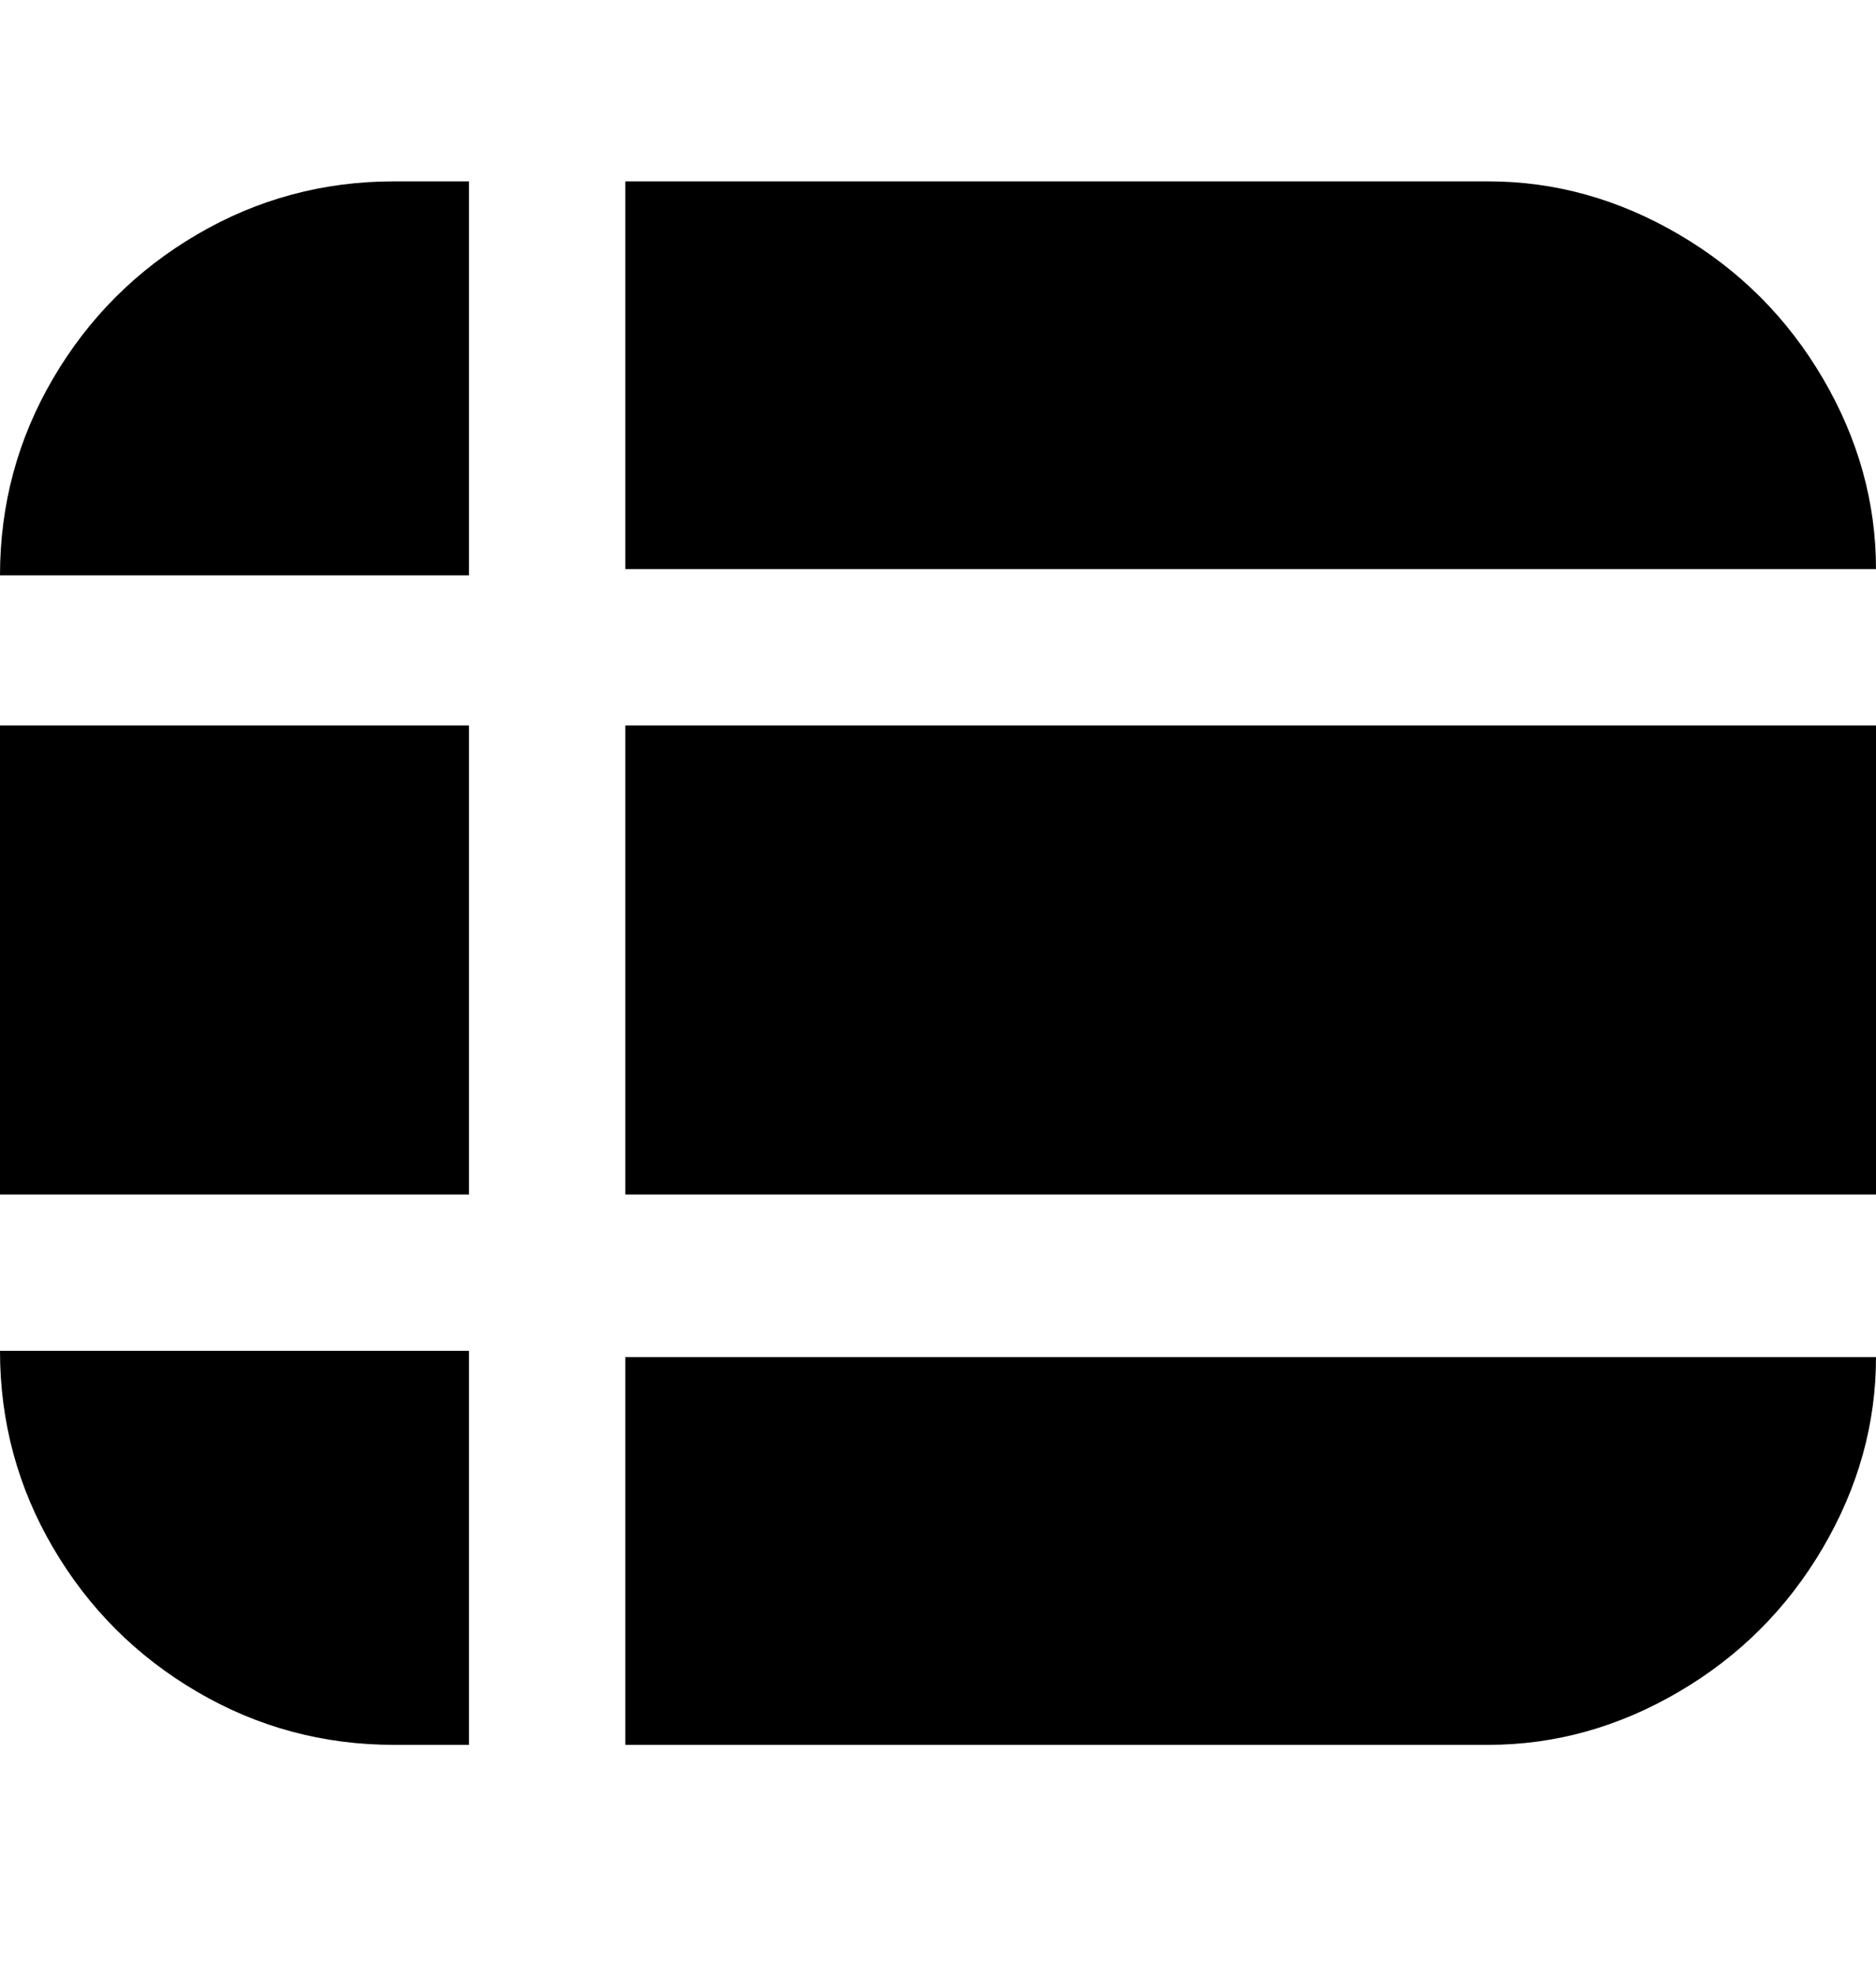 <svg viewBox="0 0 300 316" xmlns="http://www.w3.org/2000/svg"><path d="M300 191H100v-75h200v75zM100 91h200q0-16-8.5-30.5t-23-23Q254 29 238 29H100v62zm-25 25H0v75h75v-75zm25 163h138q16 0 30.5-8.5t23-23Q300 233 300 217H100v62zM75 29H63q-17 0-31.5 8.5t-23 23Q0 75 0 92h75V29zm0 187H0q0 17 8.5 31.5t23 23Q46 279 63 279h12v-63z"/></svg>